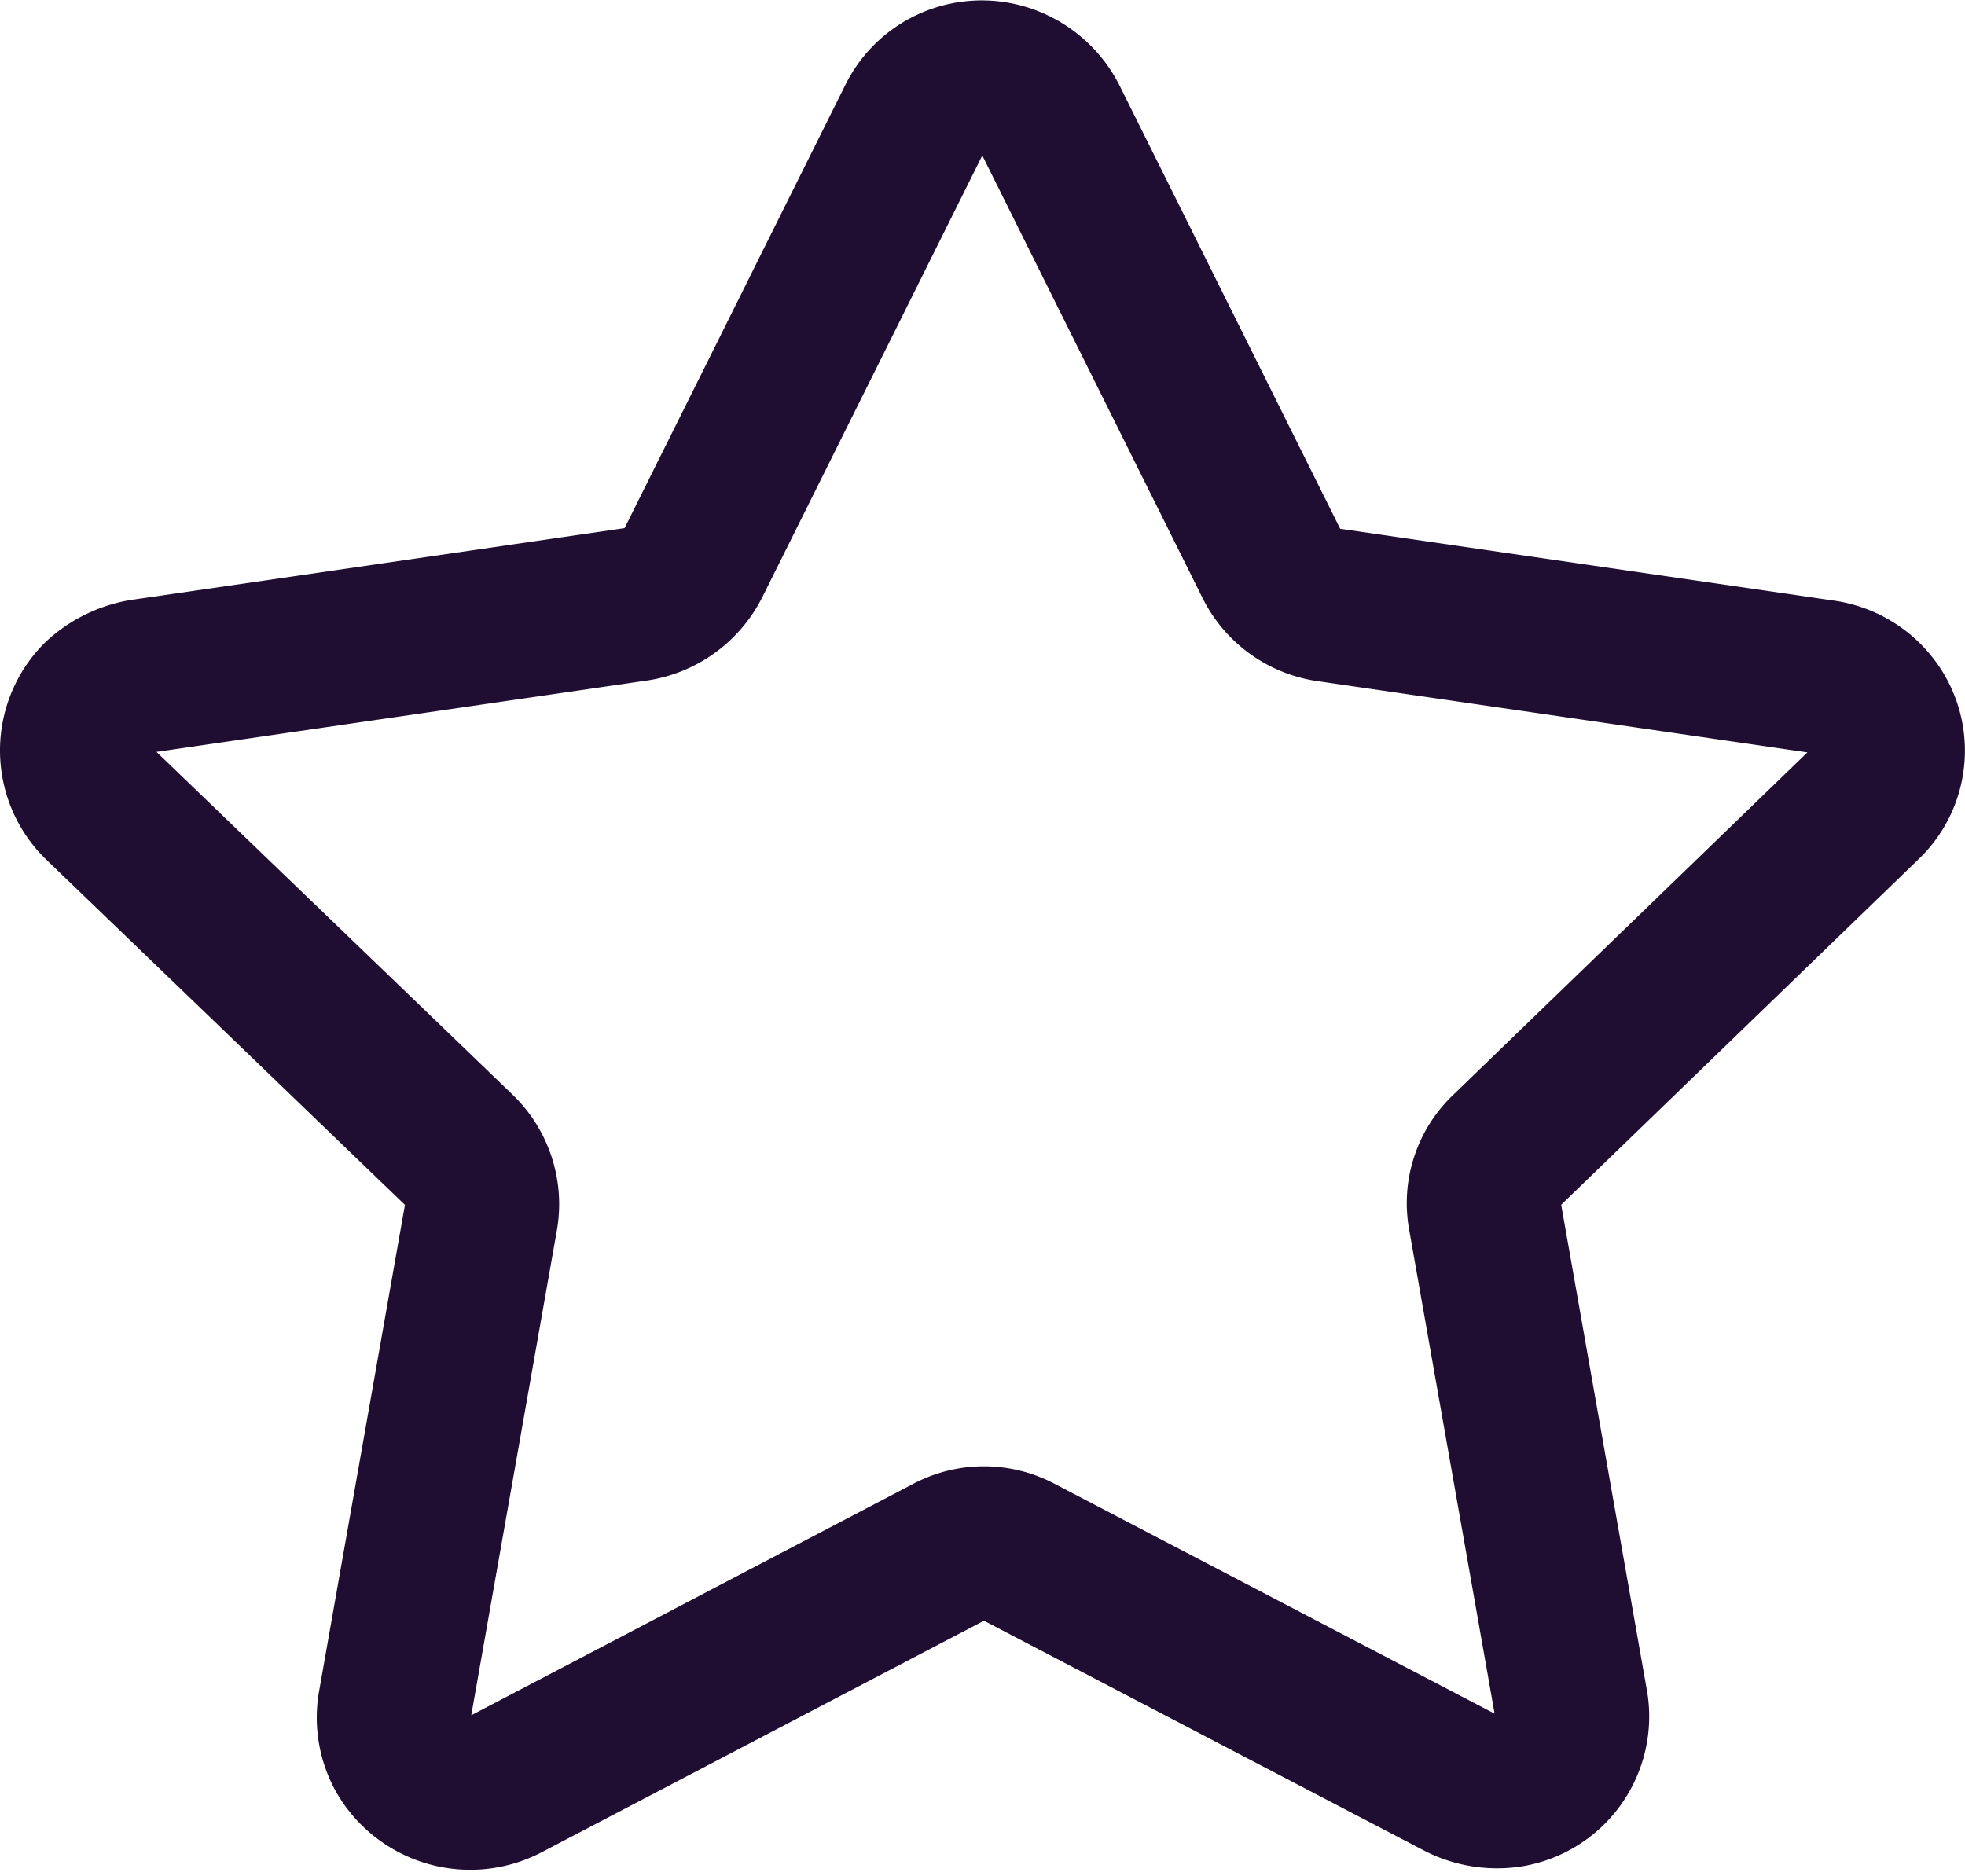 <svg xmlns="http://www.w3.org/2000/svg" width="19.133" height="18.267" viewBox="0 0 19.133 18.267">
  <path id="_6c8a01acce8d142c65301ac8f47dc0e1" data-name="6c8a01acce8d142c65301ac8f47dc0e1" d="M9.478.41l2.15,4.32a.738.738,0,0,0,.554.406l4.812.7a.741.741,0,0,1,.49.284.714.714,0,0,1-.078.957L13.92,10.448a.705.705,0,0,0-.21.646l.84,4.758a.73.73,0,0,1-.6.828.8.8,0,0,1-.479-.074L9.175,14.362a.723.723,0,0,0-.689,0L4.17,16.622a.753.753,0,0,1-1-.306.735.735,0,0,1-.076-.463l.84-4.758a.73.73,0,0,0-.21-.646L.215,7.071a.729.729,0,0,1,0-1.034.844.844,0,0,1,.42-.207l4.812-.7A.755.755,0,0,0,6,4.729L8.151.41A.727.727,0,0,1,8.575.038a.74.74,0,0,1,.566.04A.758.758,0,0,1,9.478.41Z" transform="translate(0.75 0.754)" fill="none" stroke="#200e32" stroke-linecap="round" stroke-linejoin="round" stroke-width="1.5" fill-rule="evenodd"/>
</svg>
